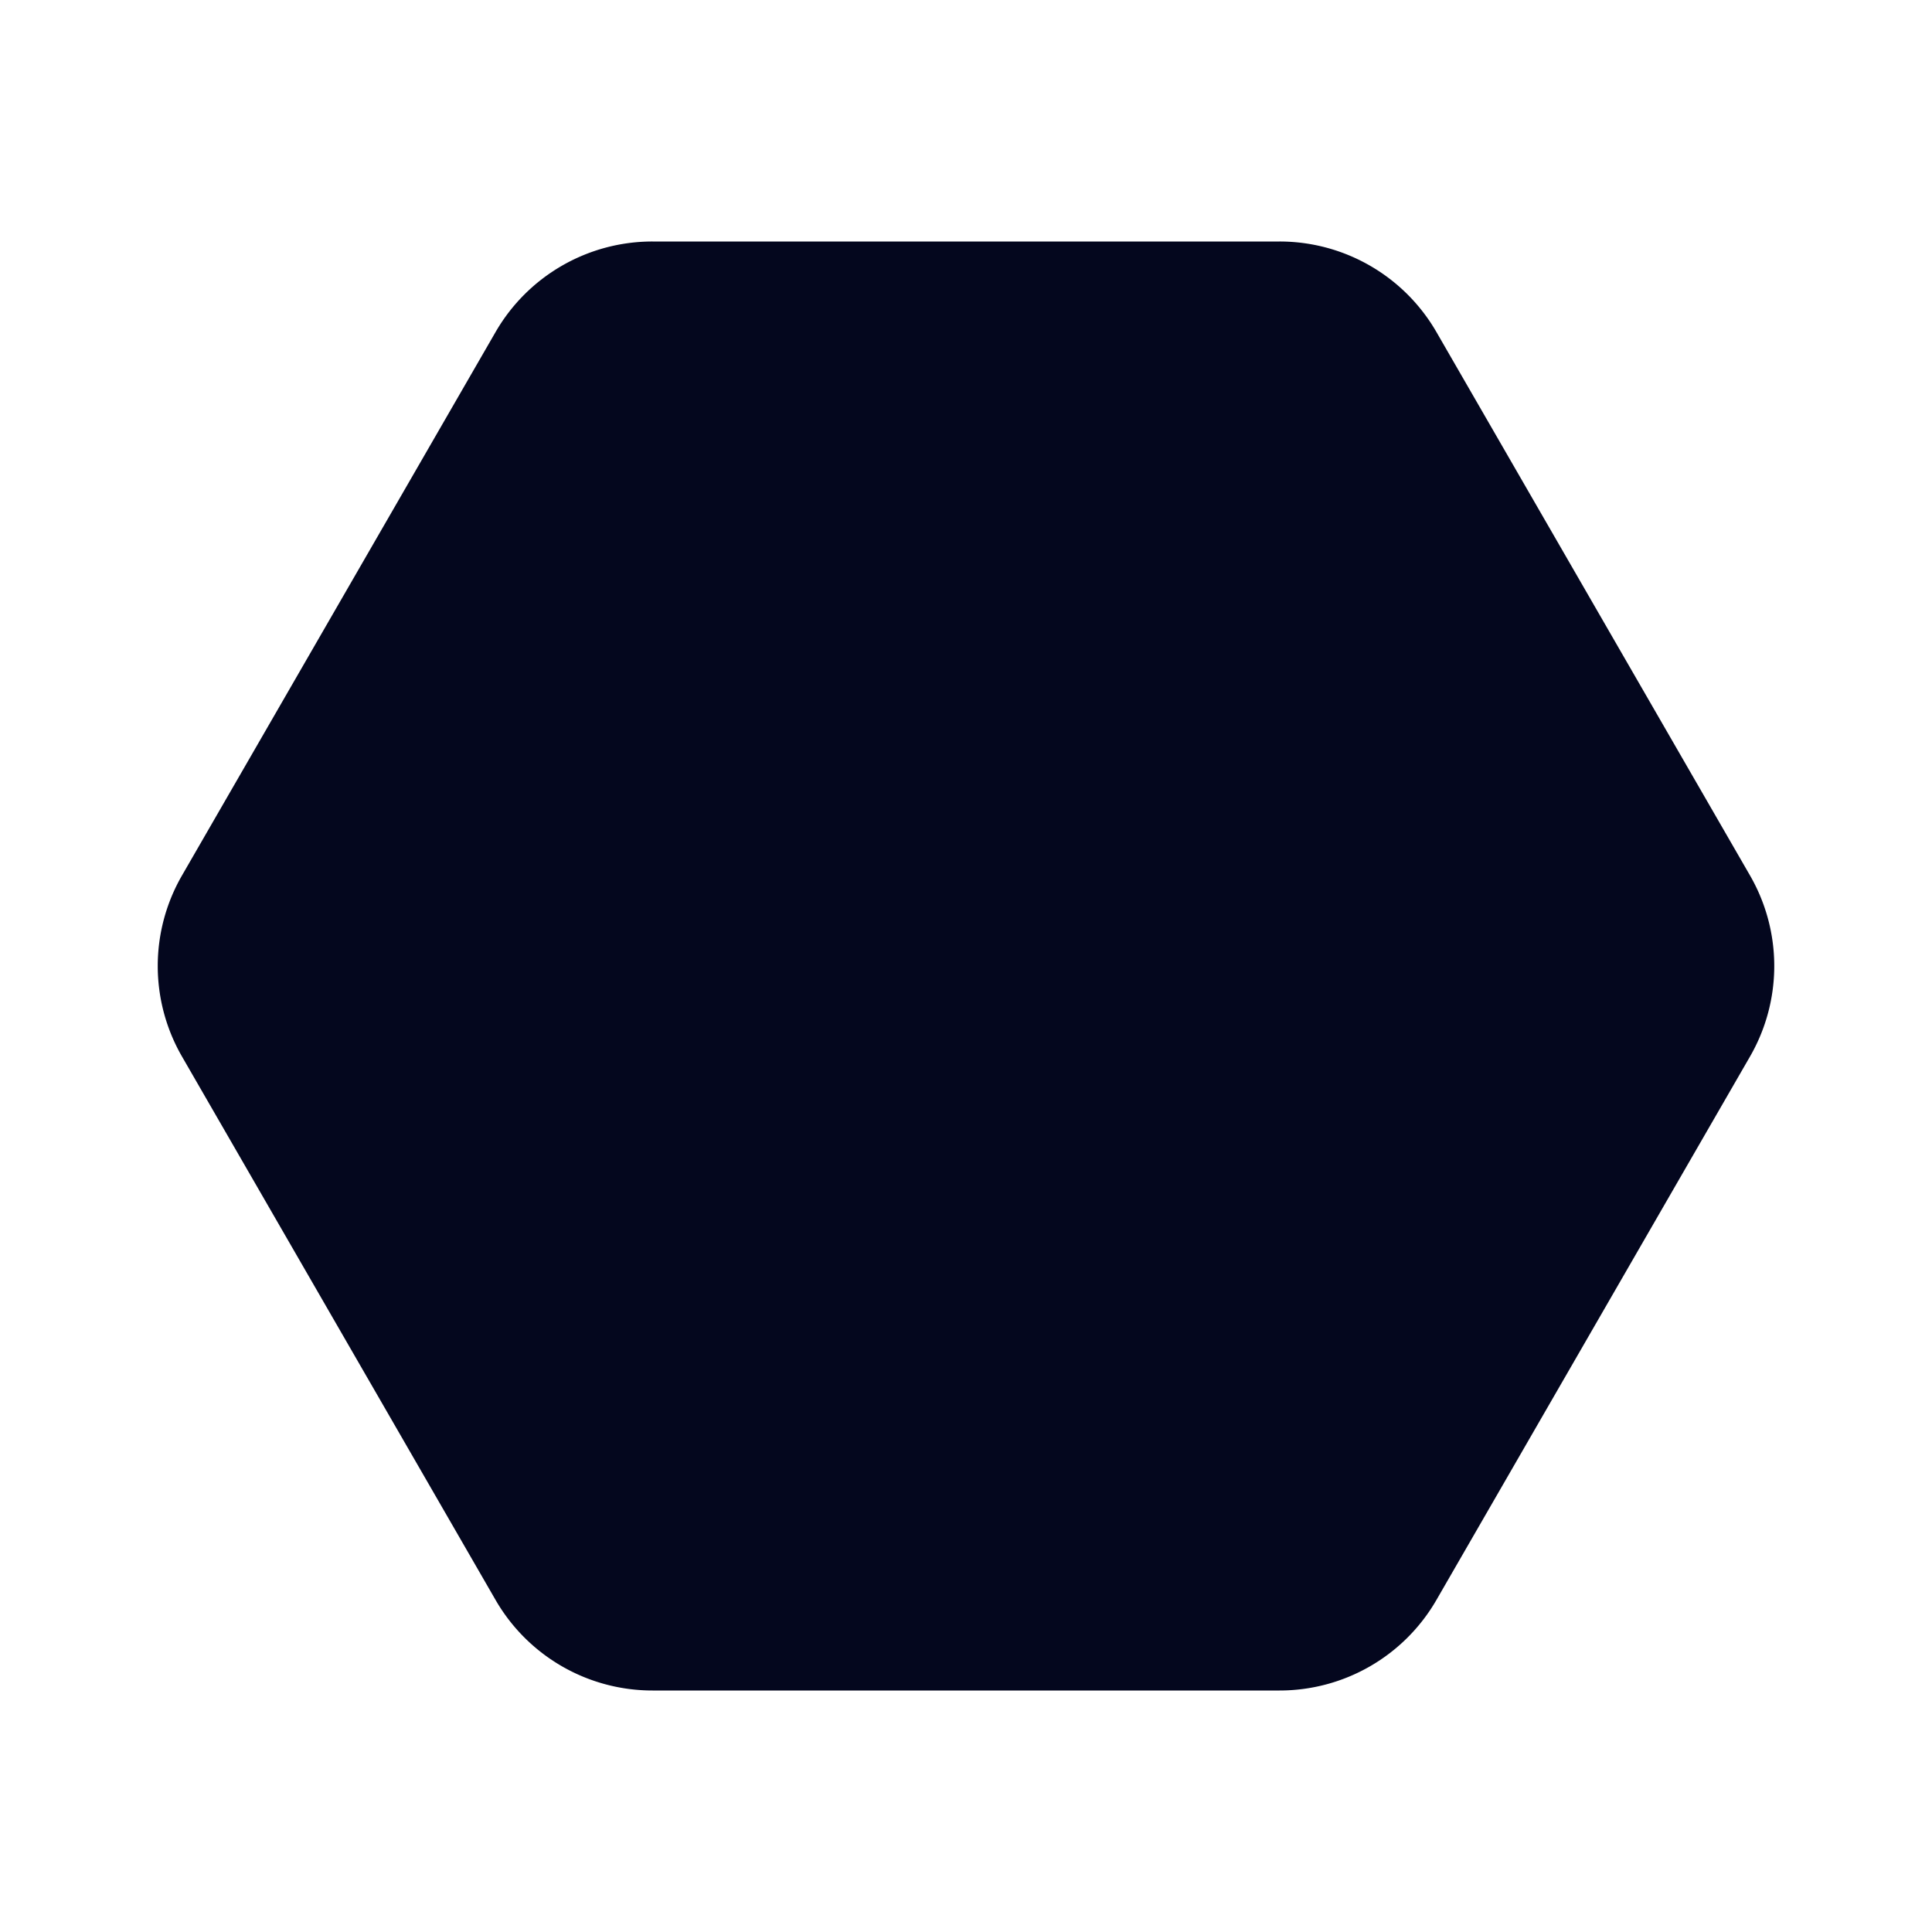 <svg xmlns="http://www.w3.org/2000/svg" width="24" height="24" fill="none"><path fill="#04071E" d="M8.105 3a2.25 2.25 0 0 0-1.949 1.125l-3.895 6.75a2.25 2.25 0 0 0 0 2.25l3.895 6.75A2.25 2.25 0 0 0 8.106 21h7.789a2.25 2.25 0 0 0 1.949-1.125l3.895-6.75a2.25 2.25 0 0 0 0-2.25l-3.895-6.75A2.25 2.25 0 0 0 15.895 3z"/></svg>